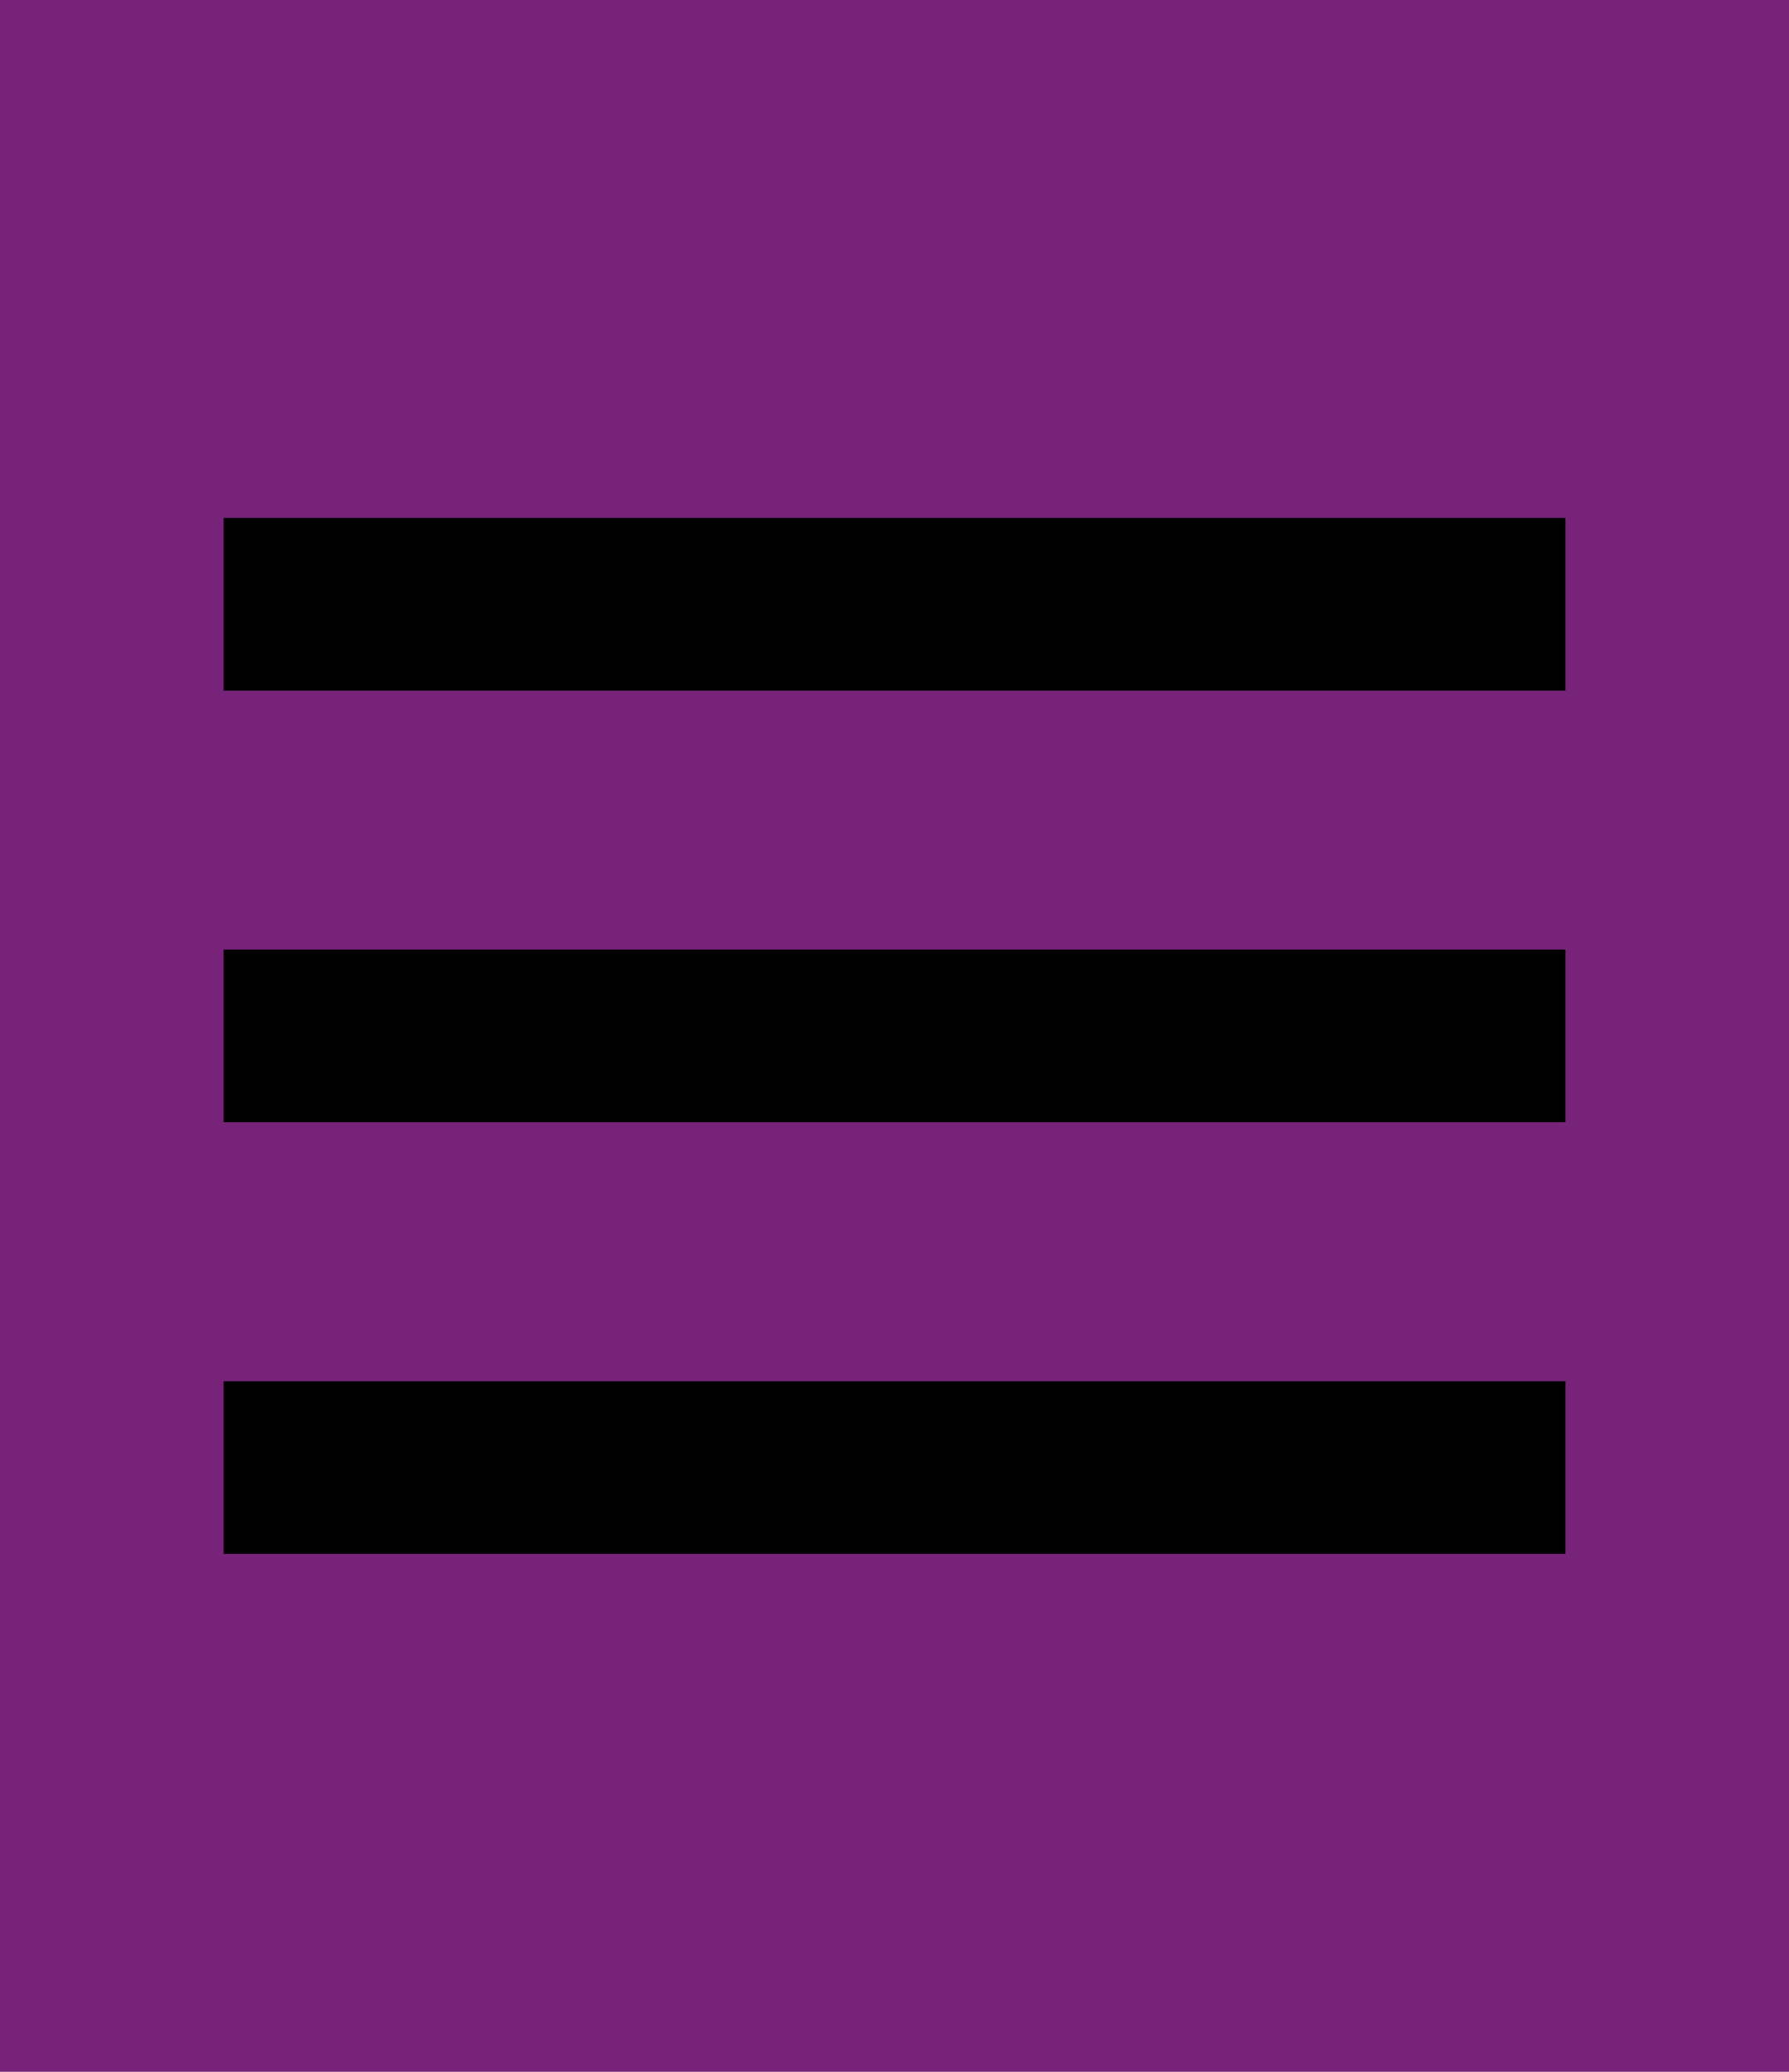 <svg width="76" height="88" viewBox="0 0 76 88" fill="none" xmlns="http://www.w3.org/2000/svg">
<rect width="76" height="88" fill="#772379"/>
<path d="M9.5 66H66.5V58.667H9.5V66ZM9.5 47.667H66.5V40.333H9.5V47.667ZM9.5 22V29.333H66.5V22H9.5Z" fill="black"/>
</svg>
